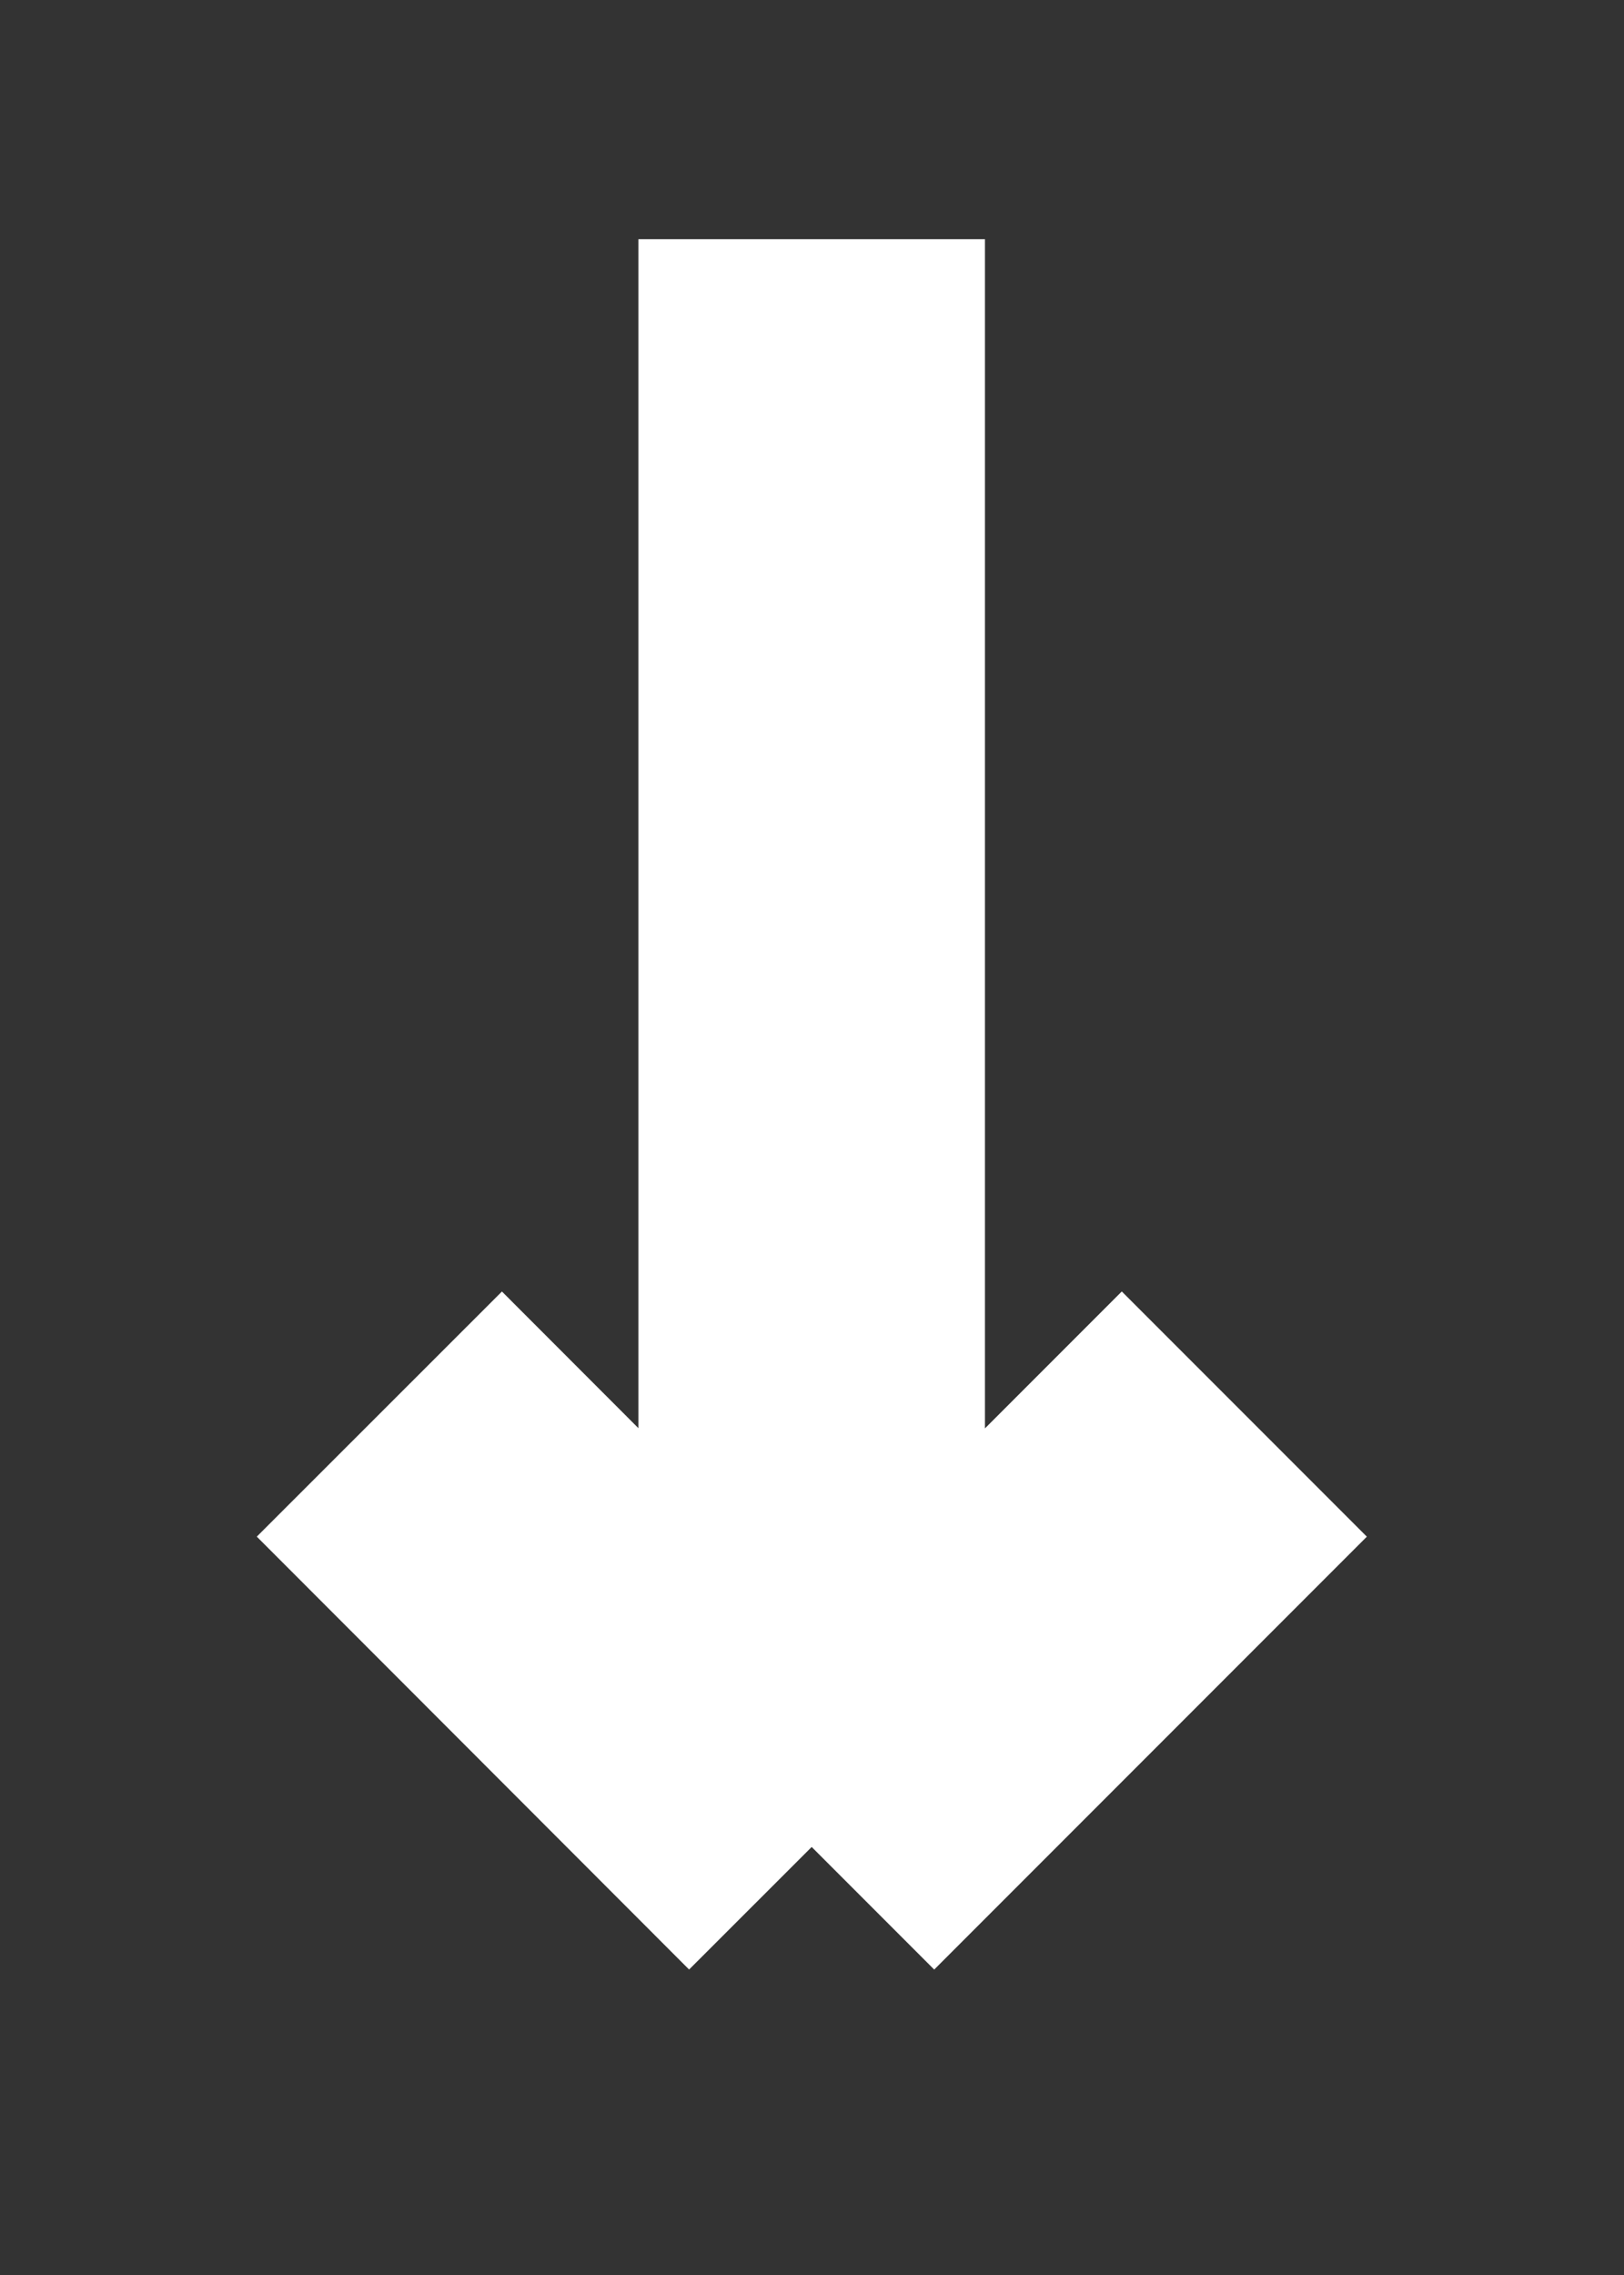 <svg width="5" height="7" viewBox="0 0 5 7" fill="none" xmlns="http://www.w3.org/2000/svg">
<rect x="0" y="0" width="5" height="7" fill="#333333" stroke="none"/>
<path d="M2.499 5.683L3.831 4.351M2.499 5.683L1.168 4.351M2.499 5.683L2.499 0.736" stroke="white" stroke-width="1.067"/>
</svg>
